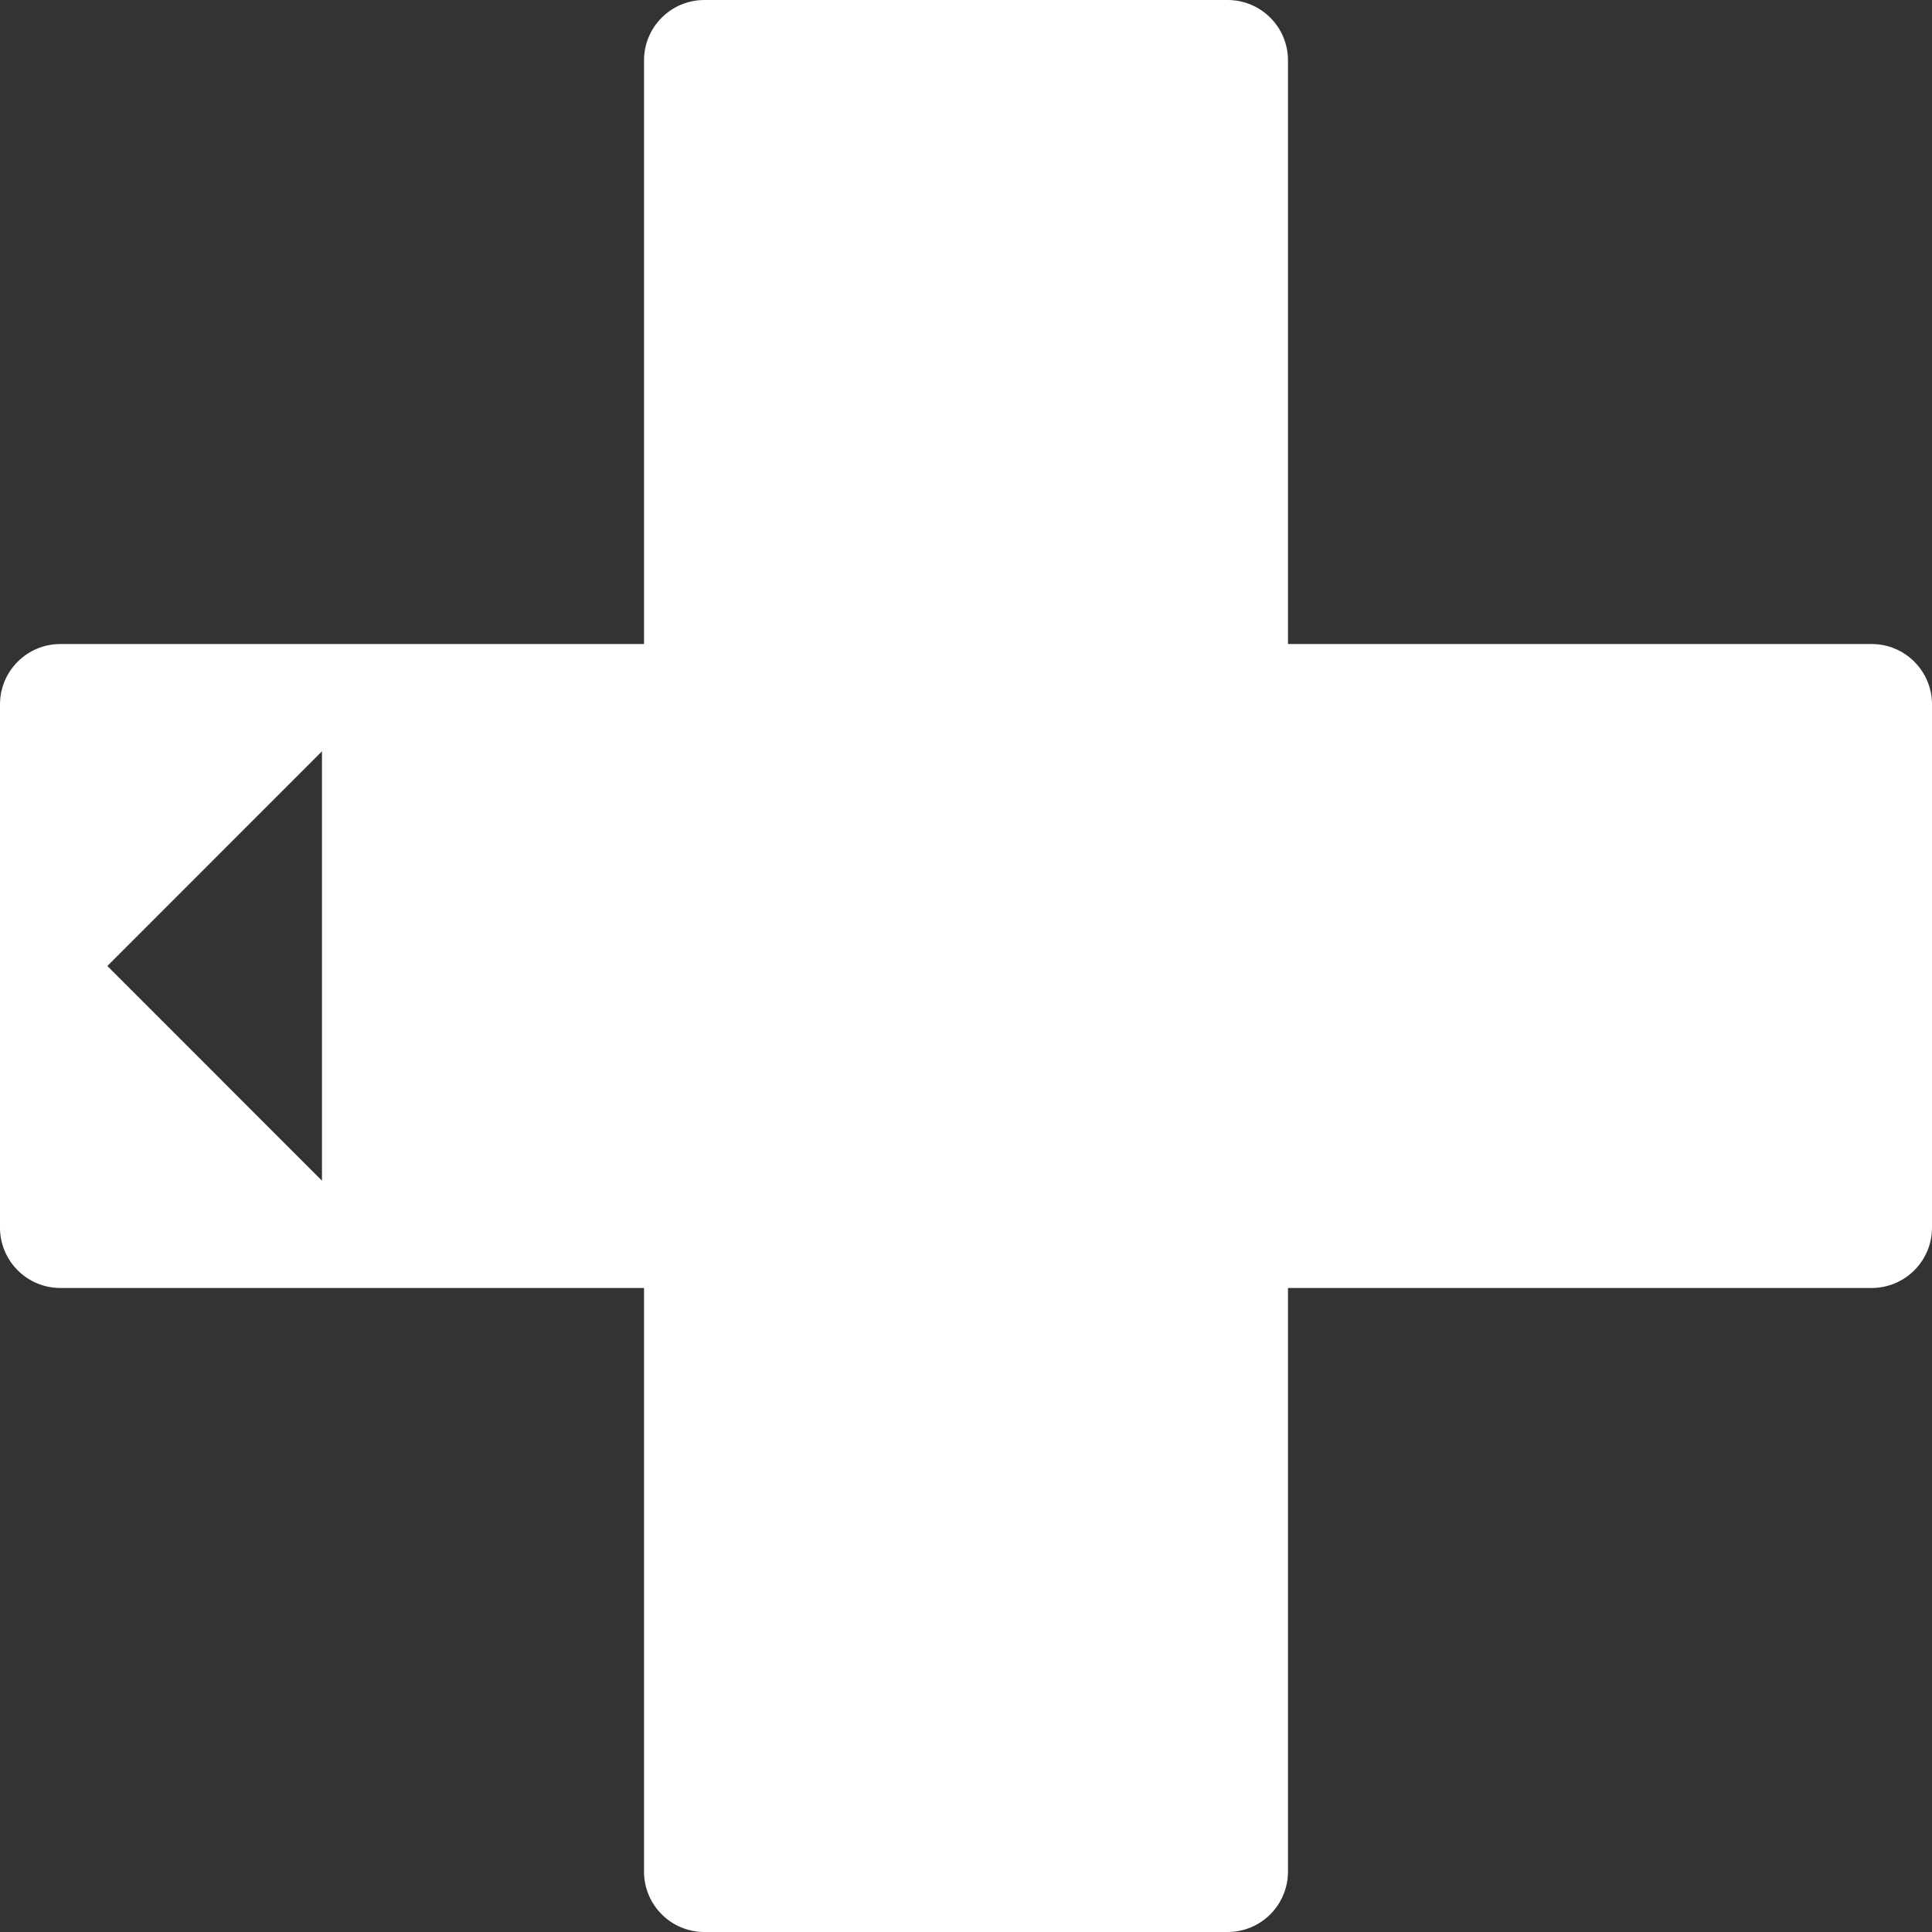 <svg width="32" height="32" viewBox="0 0 32 32" fill="none" xmlns="http://www.w3.org/2000/svg">
<rect x="0" y="0" width="32" height="32" fill="#333333" stroke="none"/>
<path fill-rule="evenodd" clip-rule="evenodd" d="M21.333 31C21.333 31.552 20.886 32 20.333 32H11.667C11.114 32 10.667 31.552 10.667 31V21.333H1C0.448 21.333 0 20.886 0 20.333L0 11.667C0 11.114 0.448 10.667 1 10.667H10.667V1C10.667 0.448 11.114 0 11.667 0H20.333C20.886 0 21.333 0.448 21.333 1L21.333 10.667L31 10.667C31.552 10.667 32 11.114 32 11.667V20.333C32 20.886 31.552 21.333 31 21.333H21.333V31ZM5.333 19.556L1.778 16L5.333 12.444V19.556Z" fill="white"/>
</svg>
